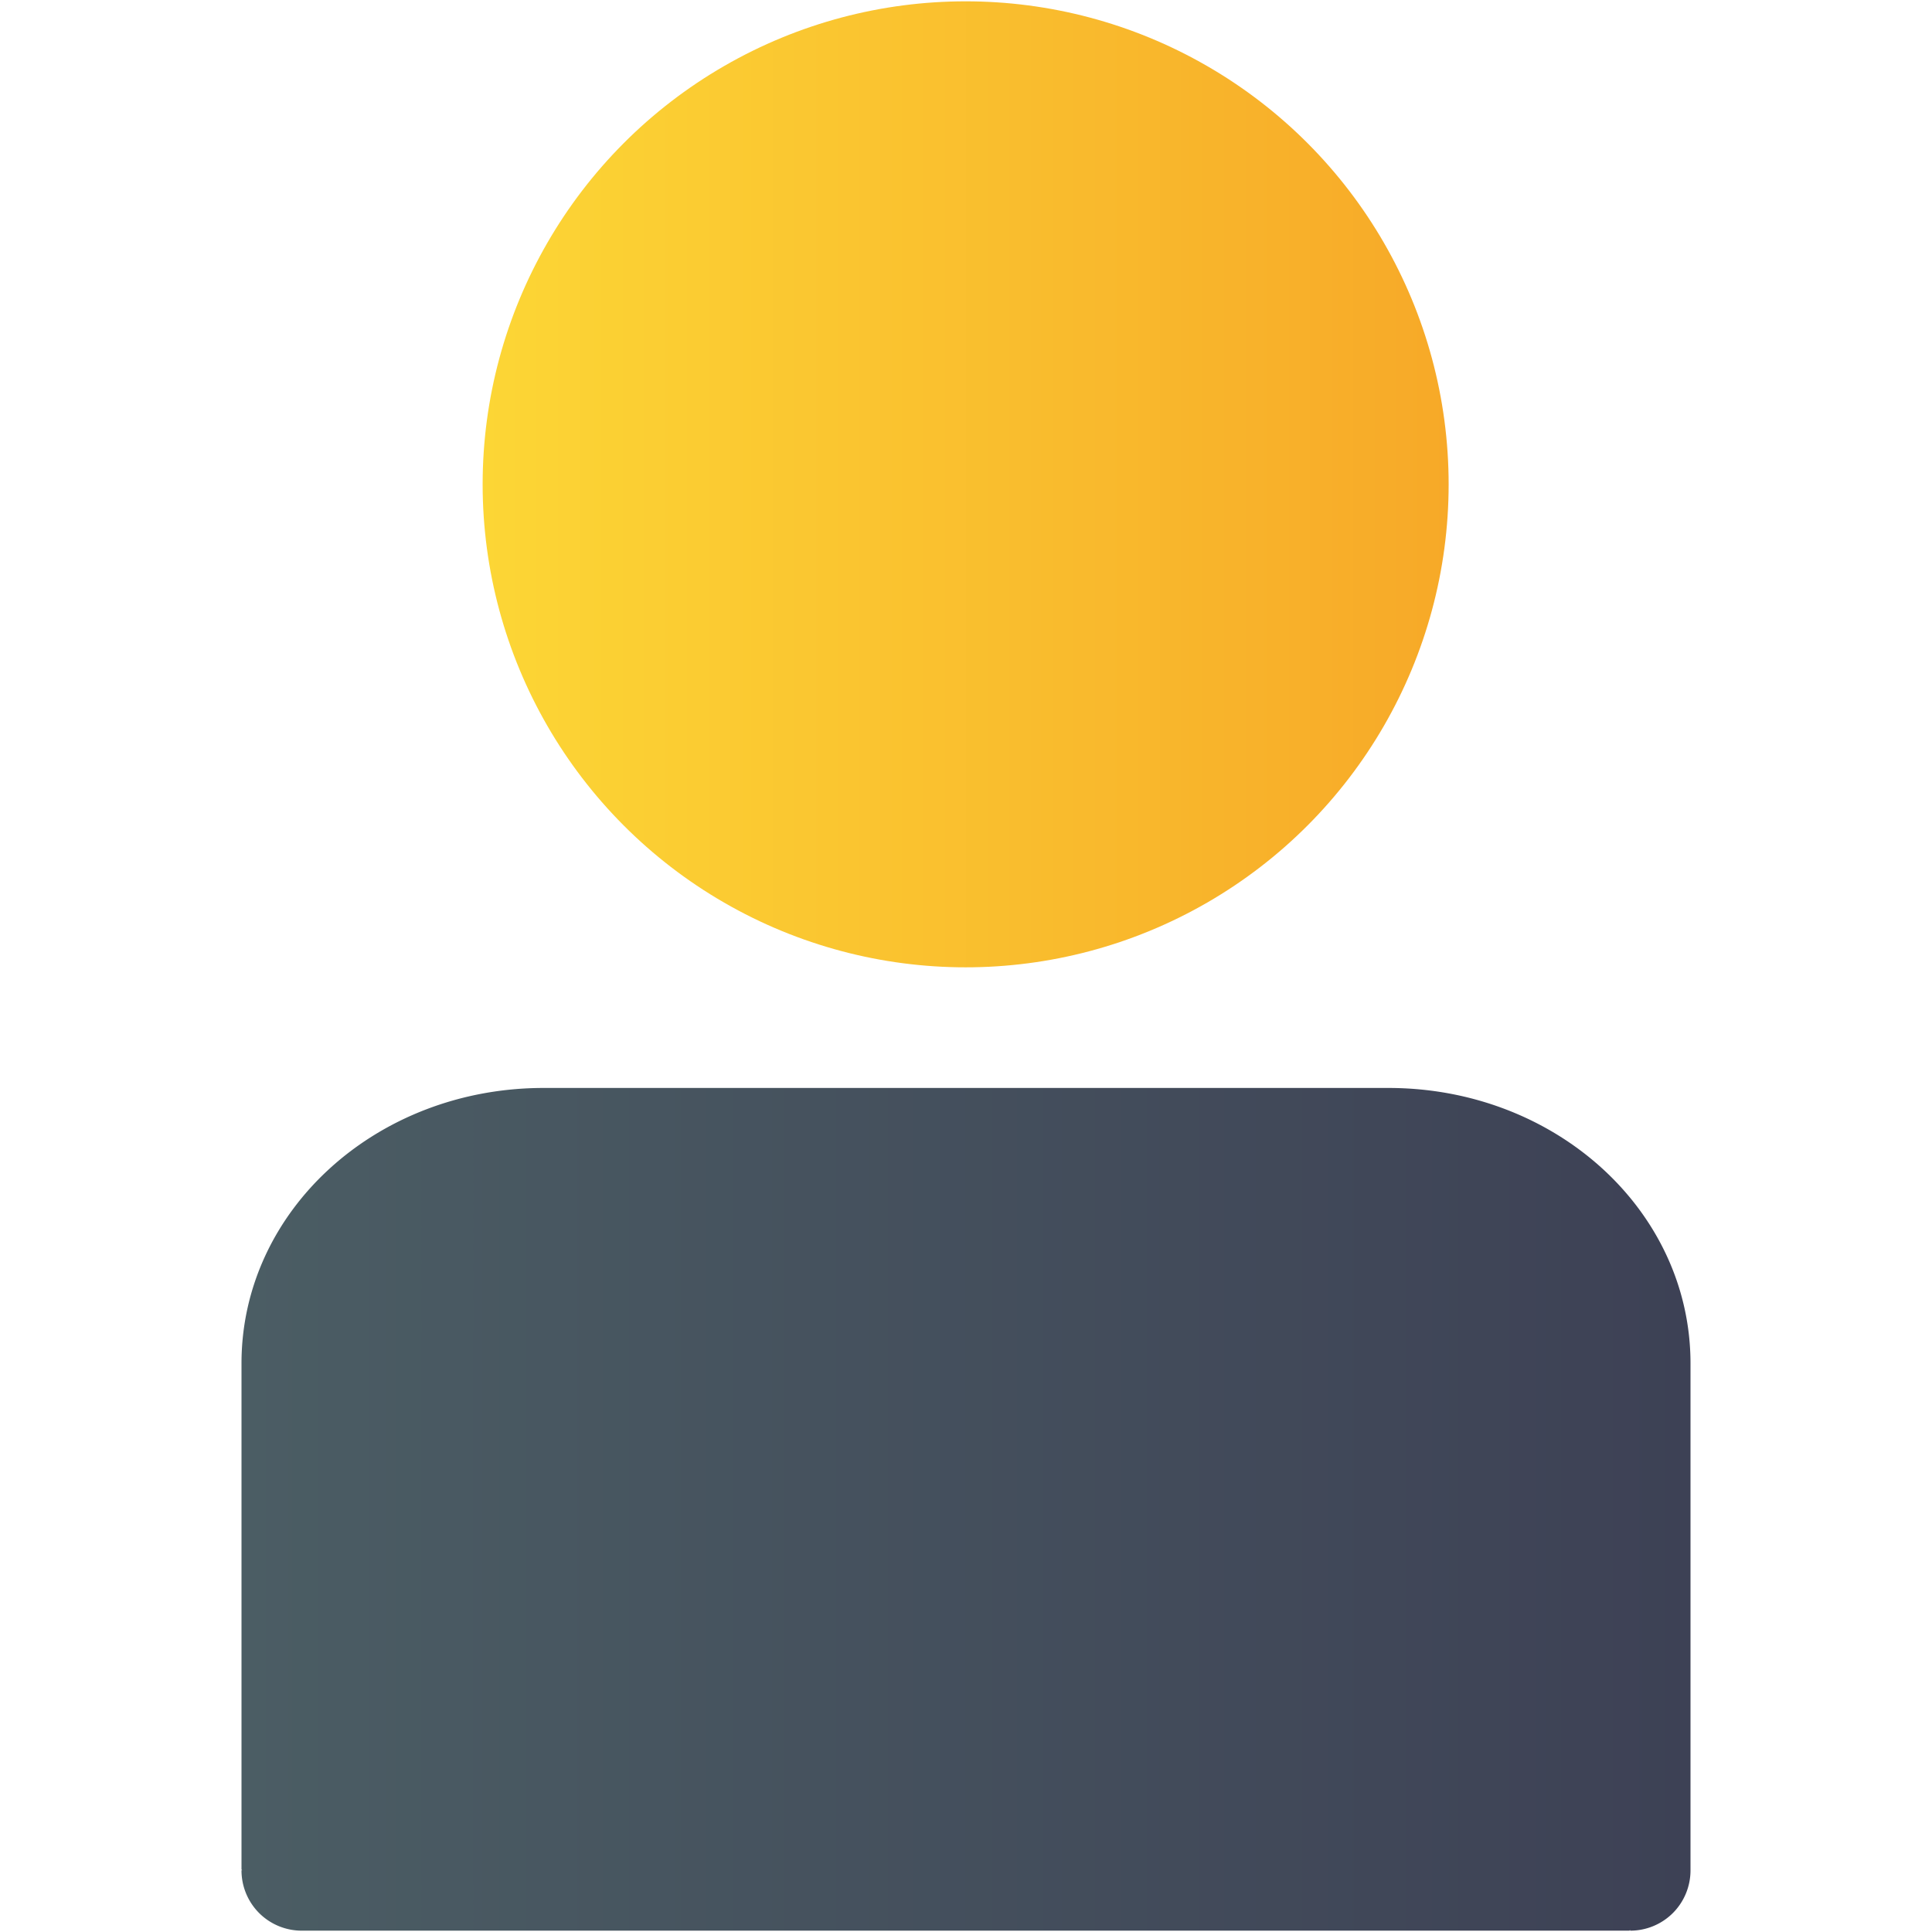 <svg xmlns="http://www.w3.org/2000/svg" xmlns:xlink="http://www.w3.org/1999/xlink" width="16" height="16" viewBox="0 0 16 16"><defs><linearGradient id="c" x1="-834" x2="-826" y1="950.126" y2="950.126" gradientTransform="translate(146.997 243.258)" gradientUnits="userSpaceOnUse" xlink:href="#a"/><linearGradient id="a"><stop offset="0" stop-color="#fcd635"/><stop offset="1" stop-color="#f7a928"/></linearGradient><linearGradient id="d" x1="-689" x2="-677" y1="165.511" y2="165.511" gradientUnits="userSpaceOnUse" xlink:href="#b"/><linearGradient id="b"><stop offset="0" stop-color="#4b5d64"/><stop offset="1" stop-color="#3d4155"/></linearGradient></defs><g transform="translate(691 -1189.373)"><circle cx="-683.003" cy="1193.384" r="4" fill="url(#c)"/><path fill="url(#d)" d="m -686.498,162.021 c -1.386,0 -2.502,1.017 -2.502,2.281 l 0,1.717 0,2.475 0.006,0.006 -0.006,0 a 0.5,0.5 0 0 0 0.146,0.354 A 0.5,0.5 0 0 0 -688.5,169 l 10.994,0 0.006,-0.006 0,0.006 a 0.5,0.5 0 0 0 0.354,-0.146 A 0.5,0.5 0 0 0 -677,168.5 l 0,-2.006 0,-0.475 0,-1.717 c 0,-1.264 -1.116,-2.281 -2.502,-2.281 l -6.996,0 z" transform="translate(0 1036.362)"/></g></svg>